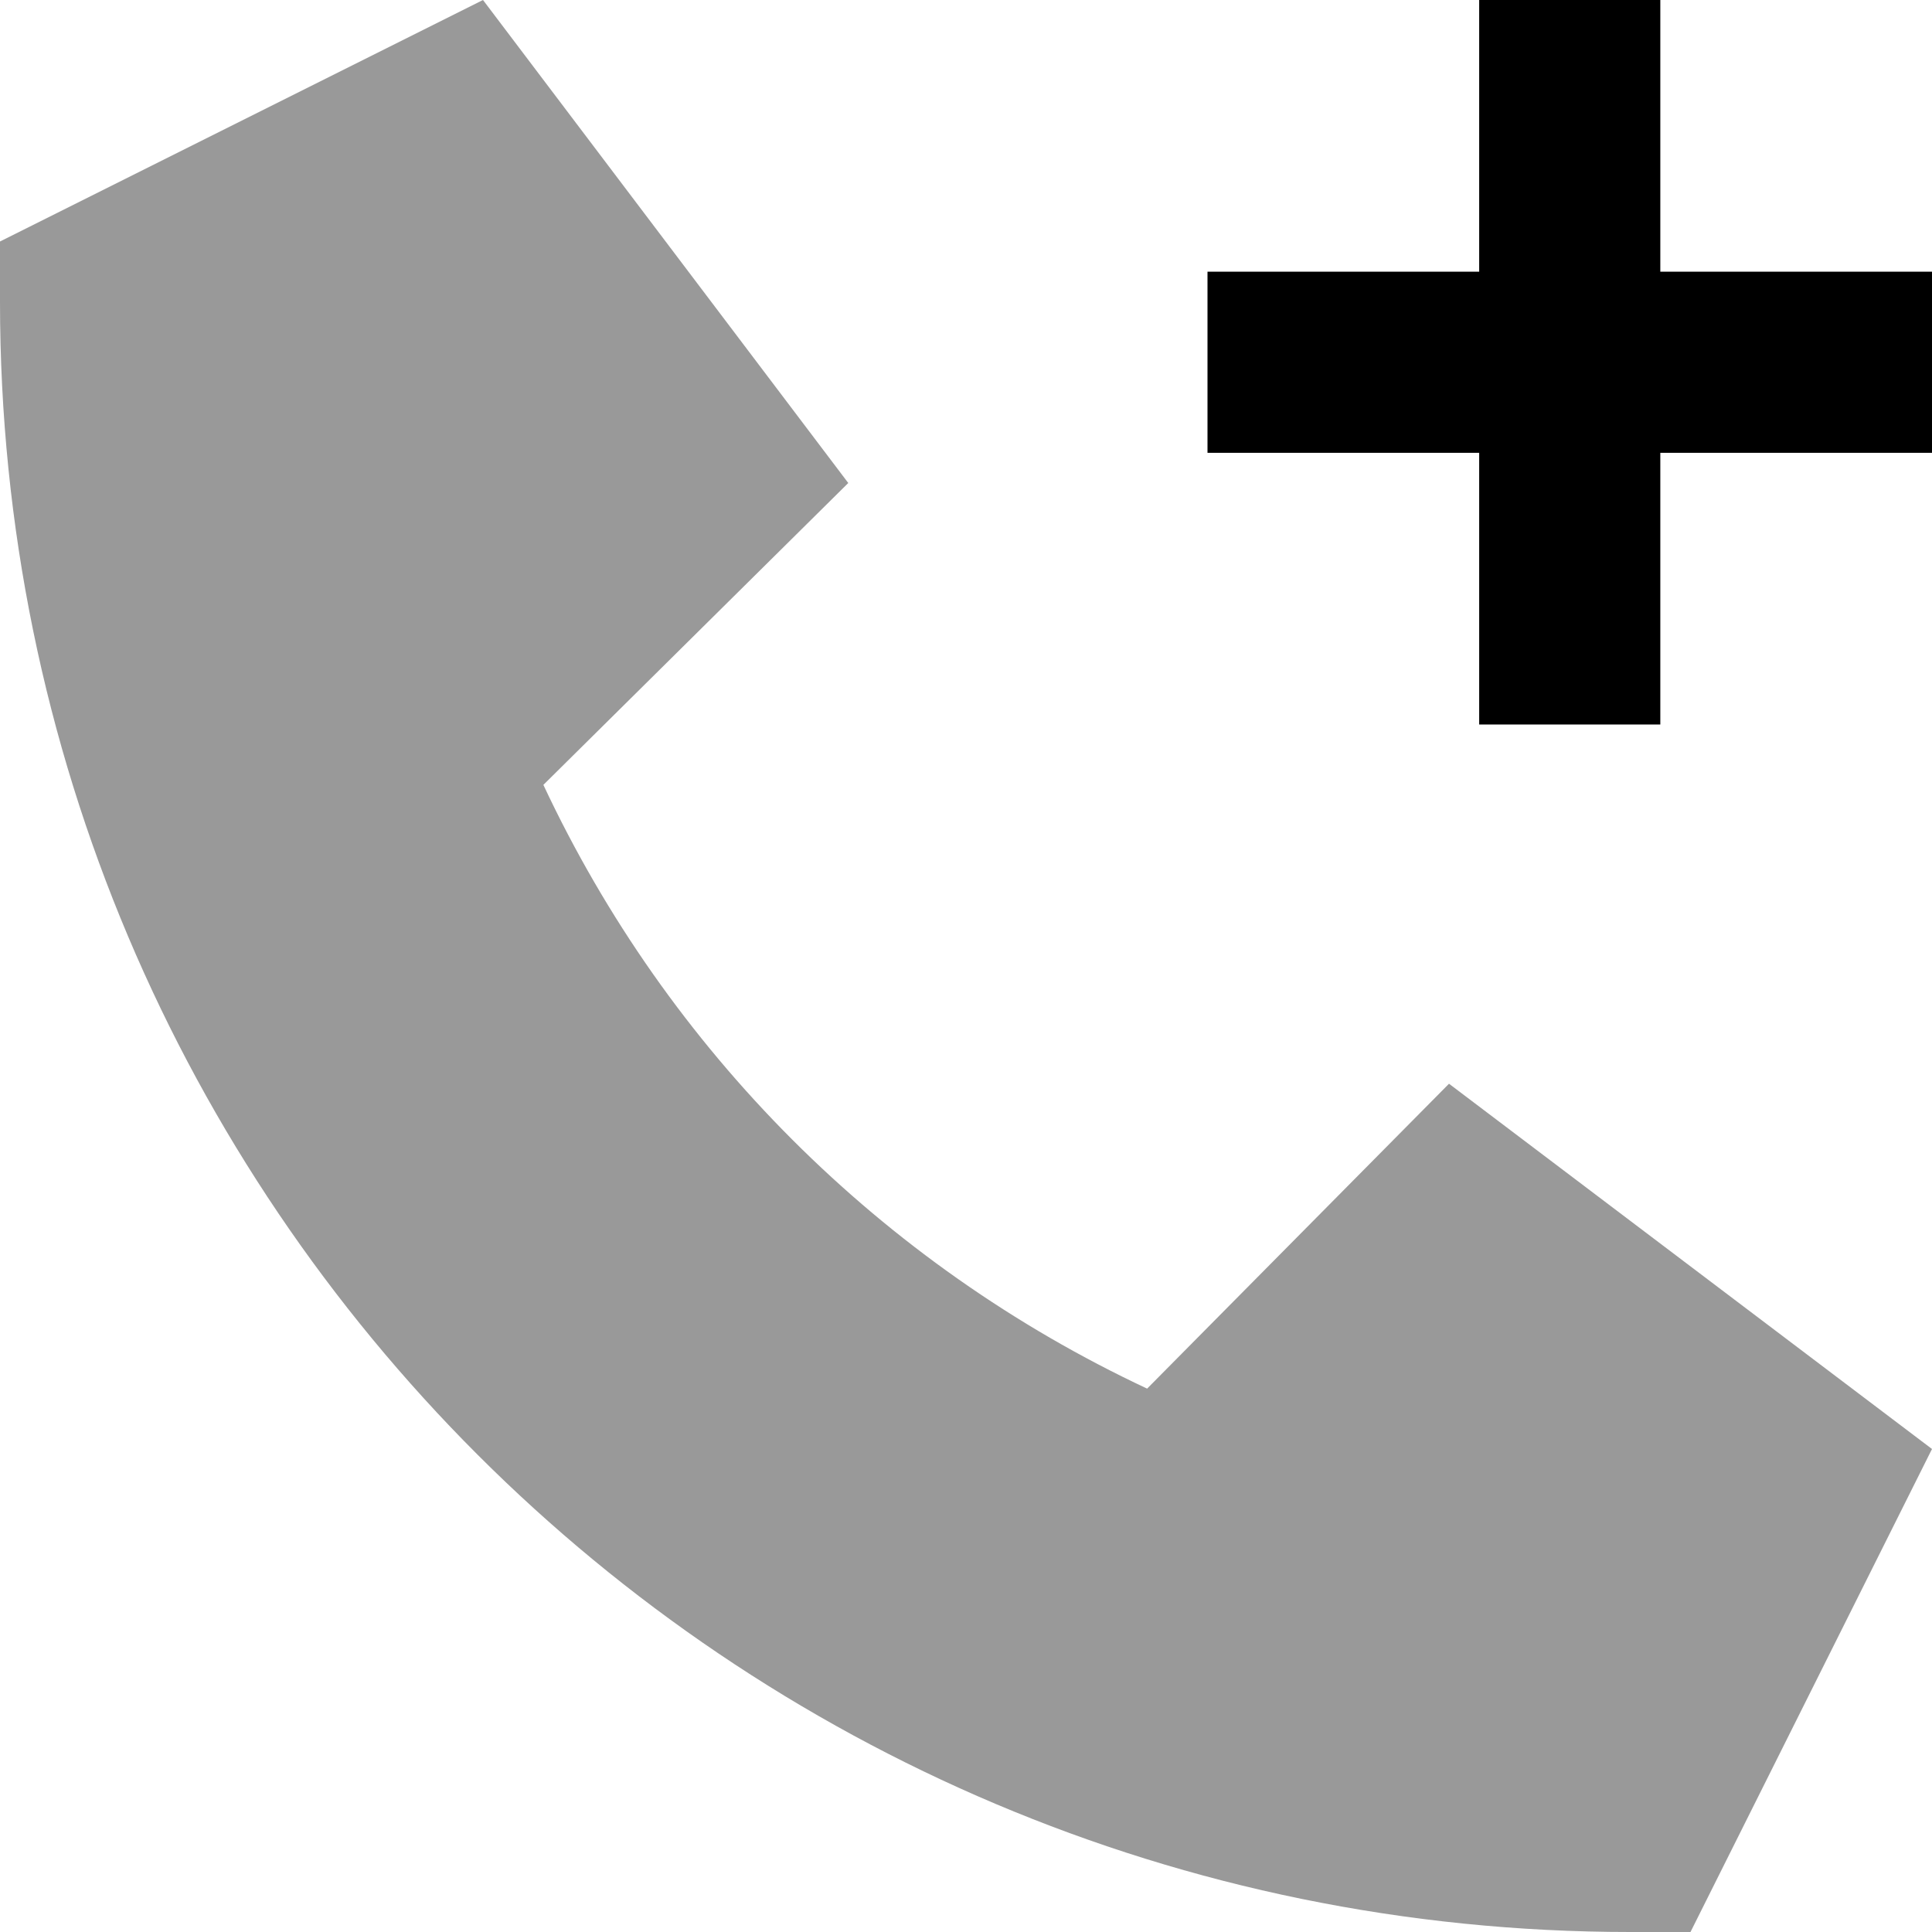 <svg xmlns="http://www.w3.org/2000/svg" viewBox="0 0 512 512"><!--! Font Awesome Pro 7.0.0 by @fontawesome - https://fontawesome.com License - https://fontawesome.com/license (Commercial License) Copyright 2025 Fonticons, Inc. --><path opacity=".4" fill="currentColor" d="M0 64L128 0 224.8 128 144 208c33 70.4 89.6 127 160 160l80-80.8 128 96.8-64 128-16 0C193.4 512 0 318.6 0 80L0 64z"/><path fill="currentColor" d="M392 168l0 24 48 0 0-72 72 0 0-48-72 0 0-72-48 0 0 72-72 0 0 48 72 0 0 48z"/></svg>
